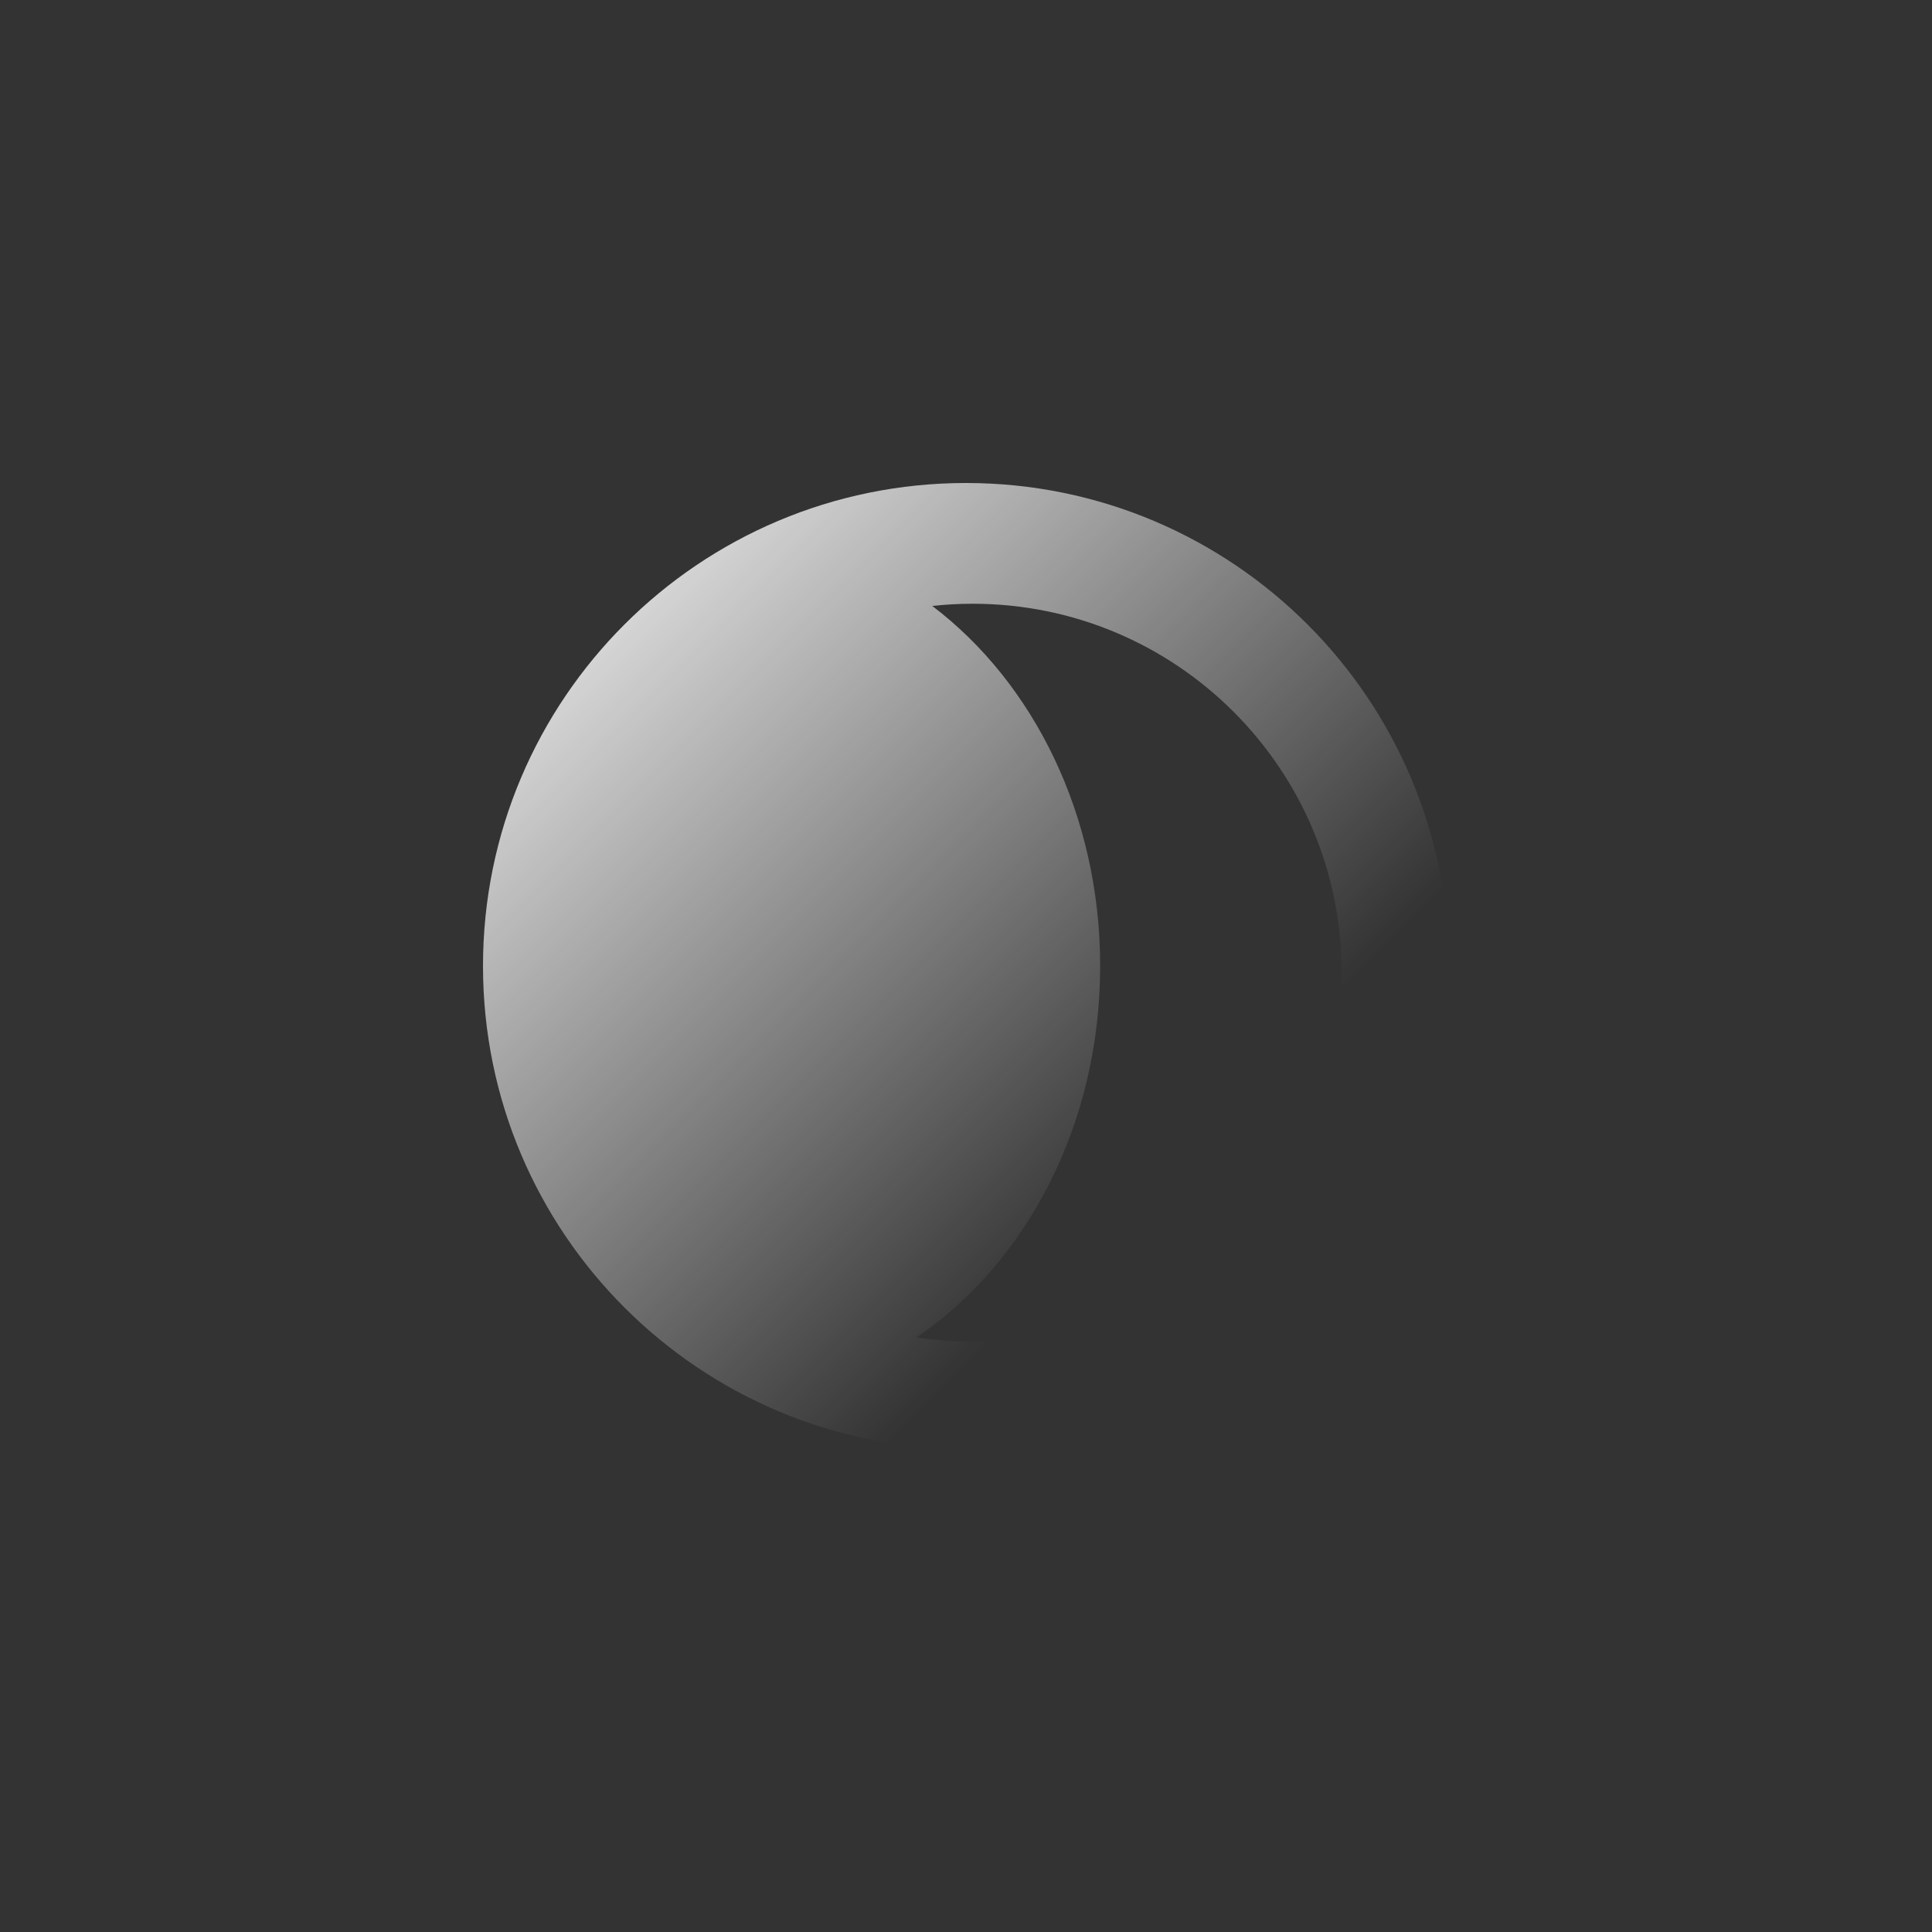 <svg width="36" height="36" viewBox="0 0 36 36" fill="none" xmlns="http://www.w3.org/2000/svg">
    <rect x="0" y="0" width="36" height="36" fill="#333333" stroke="none"/>
    <defs>
        <linearGradient id="gradient" x1="0" x2="0" y1="0" y2="1" gradientTransform="rotate(-45)">
            <stop offset="0%" stop-color="#ffffff" />
            <stop offset="100%" stop-color="#ffffff" stop-opacity="0" />
        </linearGradient>
    </defs>
    <path fill-rule="evenodd" clip-rule="evenodd"
        d="M17.076 24.921C17.418 24.973 17.768 25 18.125 25C21.922 25 25 21.922 25 18.125C25 14.328 21.922 11.25 18.125 11.25C17.87 11.25 17.619 11.264 17.371 11.291C19.255 12.718 20.5 15.19 20.5 18C20.5 20.954 19.124 23.535 17.076 24.921ZM18 27C22.971 27 27 22.971 27 18C27 13.029 22.971 9 18 9C13.029 9 9 13.029 9 18C9 22.971 13.029 27 18 27Z"
        fill="url(#gradient)" />
</svg>